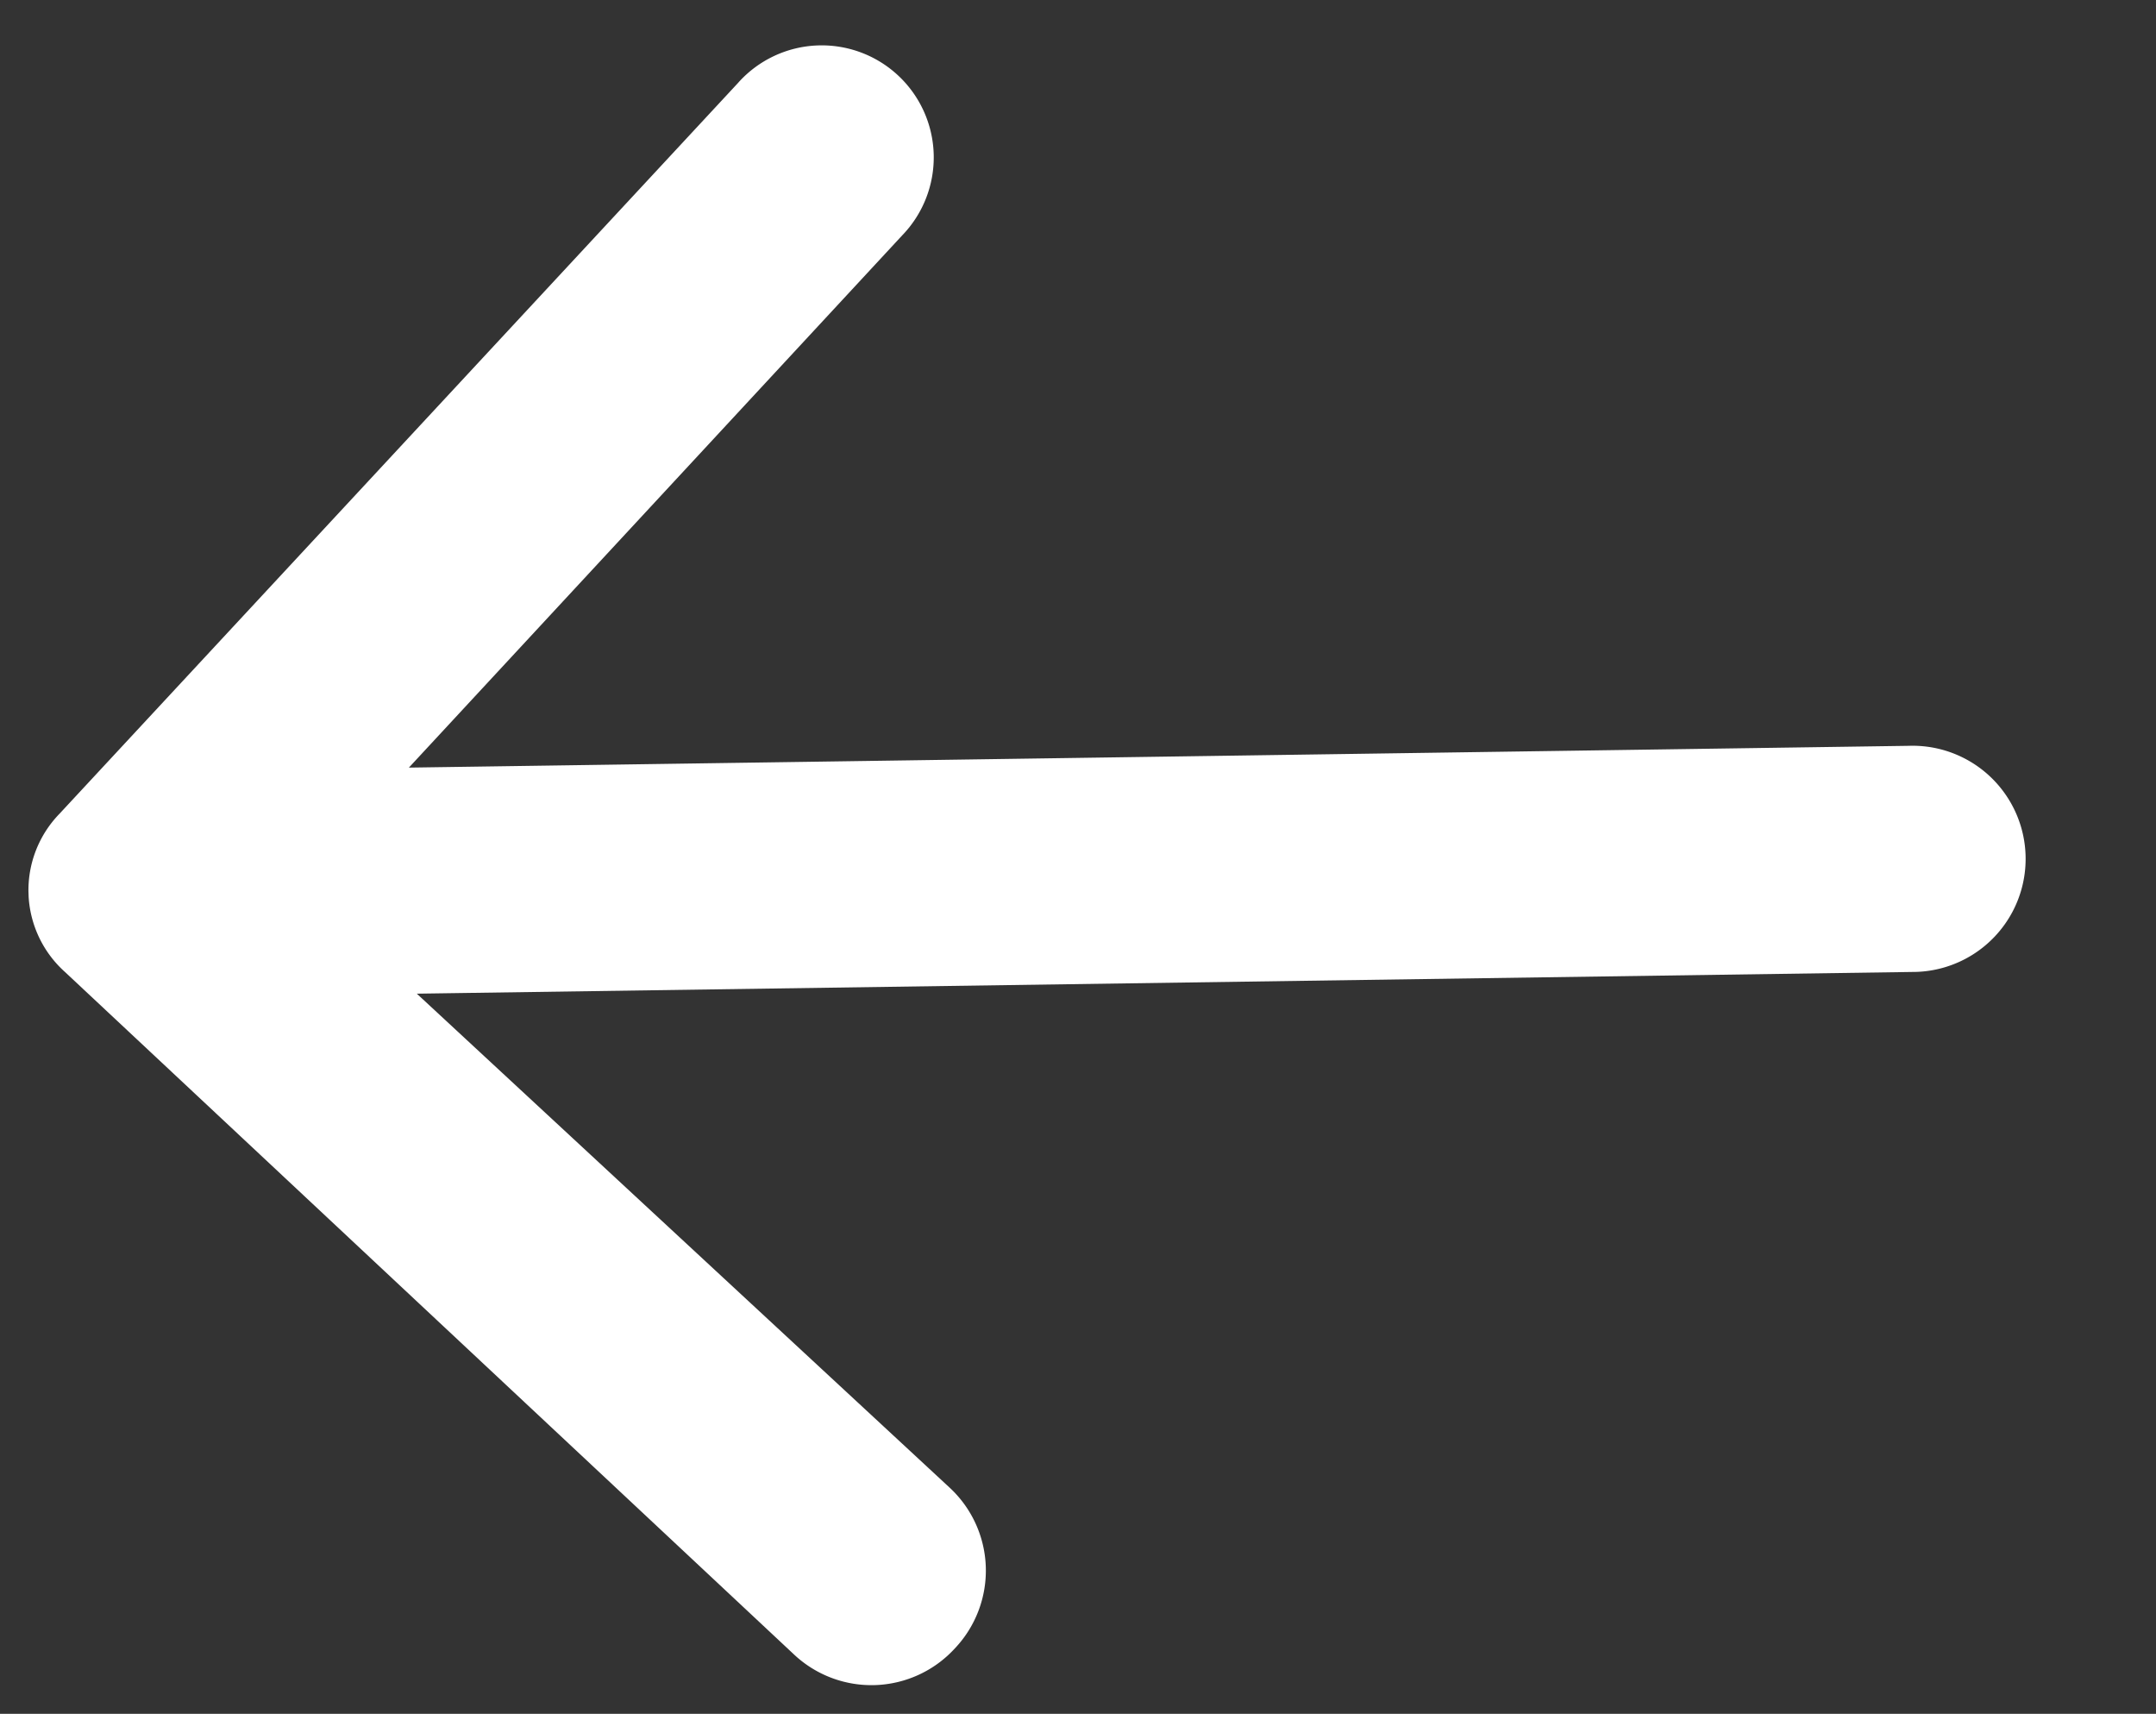 <svg xmlns="http://www.w3.org/2000/svg" xmlns:xlink="http://www.w3.org/1999/xlink" width="49.555" height="39.383" viewBox="0 0 49.555 39.383">
  <rect x="0" y="0" width="49.555" height="39.383" fill="#333333" stroke="none"/>
  <defs>
    <clipPath id="clip-path">
      <rect id="Rectangle_15764" data-name="Rectangle 15764" width="37.721" height="48.268" transform="translate(0 0)" fill="#fff"/>
    </clipPath>
  </defs>
  <g id="Group_34078" data-name="Group 34078" transform="matrix(-0.035, -0.999, 0.999, -0.035, 1.316, 39.383)">
    <g id="Group_33465" data-name="Group 33465" transform="translate(0 0)" clip-path="url(#clip-path)">
      <path id="Path_21094" data-name="Path 21094" d="M36.933,16.969,20.679.778a2.522,2.522,0,0,0-3.645,0L.78,16.969a2.6,2.6,0,0,0,0,3.709,2.6,2.6,0,0,0,3.709,0L16.256,8.842l-.707,34.48a2.6,2.6,0,0,0,5.2,0l.707-34.48L33.289,20.609a2.576,2.576,0,1,0,3.645-3.64" transform="translate(0 0)" fill="#fff"/>
    </g>
  </g>
</svg>
